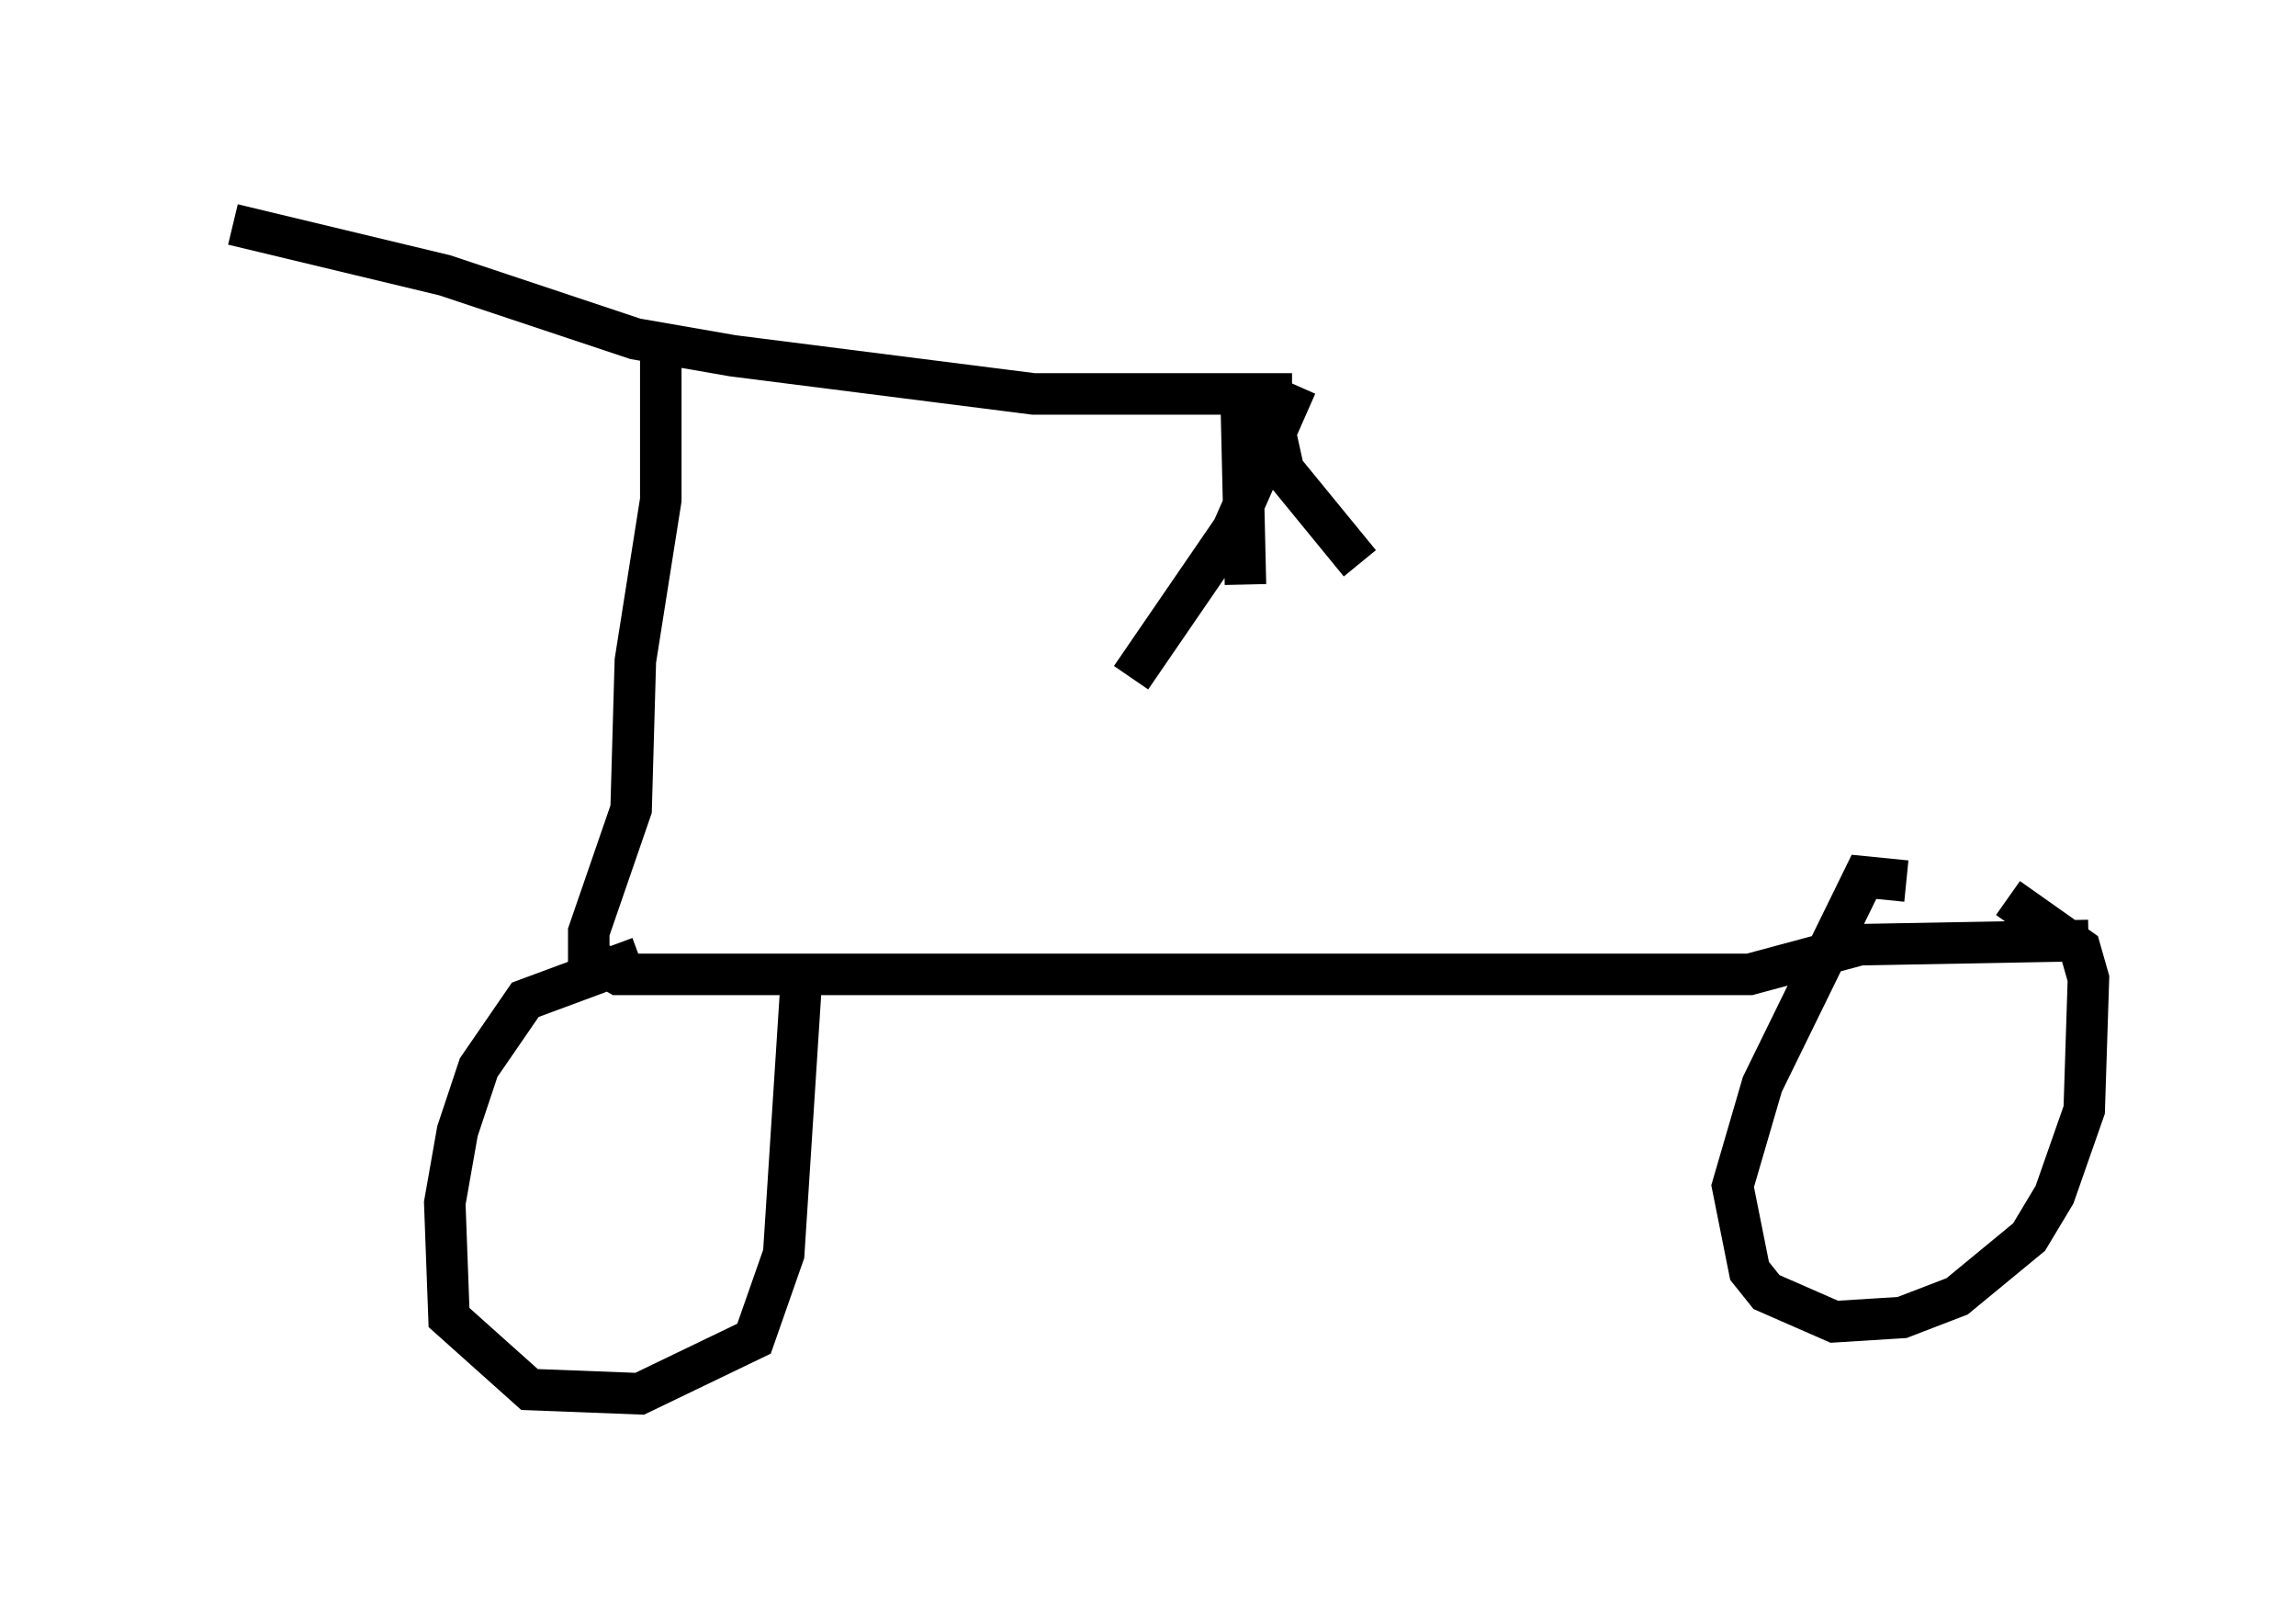 <?xml version="1.0" encoding="utf-8" ?>
<svg baseProfile="full" height="38.584" version="1.1" width="55.326" xmlns="http://www.w3.org/2000/svg" xmlns:ev="http://www.w3.org/2001/xml-events" xmlns:xlink="http://www.w3.org/1999/xlink"><defs /><rect fill="white" height="38.584" width="55.326" x="0" y="0" /><path d="M5, 5 m0.613, 0.408 l5.104, 1.225 4.594, 1.531 l2.348, 0.408 7.248, 0.919 l6.227, 0.0 m-15.211, -1.429 l0.0, 3.981 -0.613, 3.879 l-0.102, 3.573 -1.021, 2.96 l0.0, 0.613 0.715, 0.408 l27.257, 0.0 2.654, -0.715 l5.513, -0.102 m-34.913, 0.408 l-2.756, 1.021 -1.123, 1.633 l-0.51, 1.531 -0.306, 1.735 l0.102, 2.756 1.94, 1.735 l2.654, 0.102 2.756, -1.327 l0.715, -2.042 0.408, -6.329 m26.644, -2.654 l-1.021, -0.102 -2.45, 5.002 l-0.715, 2.45 0.408, 2.042 l0.408, 0.51 1.633, 0.715 l1.633, -0.102 1.327, -0.51 l1.735, -1.429 0.613, -1.021 l0.715, -2.042 0.102, -3.165 l-0.204, -0.715 -1.735, -1.225 m-17.15, -12.352 l-1.531, 3.471 -2.45, 3.573 m3.267, -6.84 l0.408, 1.838 1.838, 2.246 m-2.858, -3.879 l0.102, 4.39 " fill="none" stroke="black" stroke-width="1" /></svg>